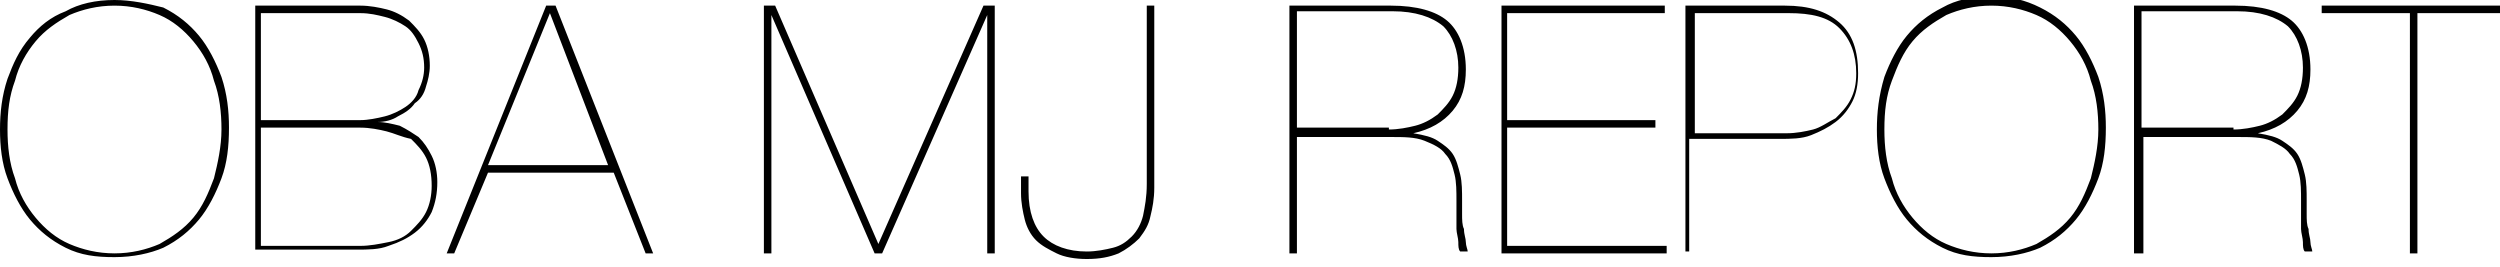 <?xml version="1.0" encoding="utf-8"?>
<!-- Generator: Adobe Illustrator 25.4.1, SVG Export Plug-In . SVG Version: 6.00 Build 0)  -->
<svg version="1.1" id="レイヤー_1" xmlns="http://www.w3.org/2000/svg" xmlns:xlink="http://www.w3.org/1999/xlink" x="0px"
	 y="0px" viewBox="0 0 133.2 14.2" style="enable-background:new 0 0 133.2 14.2;" xml:space="preserve">
<style type="text/css">
	.st0{clip-path:url(#SVGID_00000172405691714712938100000017934816258295389117_);}
</style>
<g>
	<defs>
		<rect id="SVGID_1_" width="133.5" height="13.8"/>
	</defs>
	<clipPath id="SVGID_00000153688381765544878030000006178330088545497773_">
		<use xlink:href="#SVGID_1_"  style="overflow:visible;"/>
	</clipPath>
	<path style="clip-path:url(#SVGID_00000153688381765544878030000006178330088545497773_);" d="M123.7,0.3h9.8v0.4h-4.7v12.8h-0.4
		V0.7h-4.7V0.3z M119,6.9c0.5,0,1-0.1,1.4-0.2c0.4-0.1,0.8-0.3,1.2-0.6c0.3-0.3,0.6-0.6,0.8-1c0.2-0.4,0.3-0.9,0.3-1.5
		c0-0.9-0.3-1.7-0.8-2.2c-0.6-0.5-1.5-0.8-2.7-0.8h-5.1v6.2H119z M113.7,13.5V0.3h5.4c1.4,0,2.4,0.3,3,0.8c0.6,0.5,1,1.4,1,2.6
		c0,0.9-0.2,1.6-0.7,2.2c-0.5,0.6-1.2,1-2.1,1.2v0c0.6,0.1,1,0.2,1.3,0.4c0.3,0.2,0.6,0.4,0.8,0.7c0.2,0.3,0.3,0.7,0.4,1.1
		c0.1,0.4,0.1,0.9,0.1,1.4c0,0.2,0,0.4,0,0.7c0,0.3,0,0.6,0.1,0.8c0,0.3,0.1,0.5,0.1,0.7c0,0.2,0.1,0.4,0.1,0.5h-0.4
		c-0.1-0.1-0.1-0.3-0.1-0.5c0-0.2-0.1-0.5-0.1-0.7c0-0.3,0-0.5,0-0.8c0-0.3,0-0.5,0-0.7c0-0.5,0-1-0.1-1.4c-0.1-0.4-0.2-0.8-0.5-1.1
		c-0.2-0.3-0.6-0.5-1-0.7c-0.5-0.2-1.1-0.2-1.8-0.2h-5v6.2H113.7z M100.8,4.3c0.3-0.8,0.6-1.5,1.1-2.1c0.5-0.6,1.1-1,1.8-1.4
		c0.7-0.3,1.5-0.5,2.4-0.5c0.9,0,1.7,0.2,2.4,0.5c0.7,0.3,1.3,0.8,1.8,1.4c0.5,0.6,0.9,1.3,1.1,2.1c0.3,0.8,0.4,1.7,0.4,2.6
		c0,0.9-0.2,1.8-0.4,2.6c-0.3,0.8-0.6,1.5-1.1,2.1c-0.5,0.6-1.1,1-1.8,1.4c-0.7,0.3-1.5,0.5-2.4,0.5c-0.9,0-1.7-0.2-2.4-0.5
		c-0.7-0.3-1.3-0.8-1.8-1.4c-0.5-0.6-0.9-1.3-1.1-2.1c-0.3-0.8-0.4-1.7-0.4-2.6C100.4,5.9,100.5,5.1,100.8,4.3 M100.4,9.5
		c0.3,0.8,0.7,1.6,1.2,2.2c0.5,0.6,1.1,1.1,1.9,1.5c0.8,0.4,1.6,0.5,2.6,0.5c1,0,1.9-0.2,2.6-0.5c0.8-0.4,1.4-0.9,1.9-1.5
		c0.5-0.6,0.9-1.4,1.2-2.2s0.4-1.7,0.4-2.7c0-0.9-0.1-1.8-0.4-2.7c-0.3-0.8-0.7-1.6-1.2-2.2c-0.5-0.6-1.1-1.1-1.9-1.5
		c-0.8-0.4-1.6-0.6-2.6-0.6c-1,0-1.9,0.2-2.6,0.6c-0.8,0.4-1.4,0.9-1.9,1.5c-0.5,0.6-0.9,1.4-1.2,2.2C100.1,5.1,100,6,100,6.9
		C100,7.8,100.1,8.7,100.4,9.5 M95.2,7.1c0.5,0,1-0.1,1.4-0.2s0.8-0.4,1.2-0.6c0.3-0.3,0.6-0.6,0.8-1c0.2-0.4,0.3-0.8,0.3-1.4
		c0-1-0.3-1.8-0.9-2.4c-0.6-0.6-1.5-0.8-2.7-0.8h-5v6.4H95.2z M89.8,13.5V0.3h5.3c1.3,0,2.2,0.3,2.9,0.9c0.7,0.6,1,1.5,1,2.7
		c0,0.6-0.1,1.1-0.3,1.5c-0.2,0.4-0.5,0.8-0.9,1.1c-0.4,0.3-0.8,0.5-1.3,0.7c-0.5,0.2-1.1,0.2-1.7,0.2h-4.8v6H89.8z M88.8,13.1v0.4
		h-8.8V0.3h8.7v0.4h-8.4v5.7h7.9v0.4h-7.9v6.3H88.8z M74,6.9c0.5,0,1-0.1,1.4-0.2c0.4-0.1,0.8-0.3,1.2-0.6c0.3-0.3,0.6-0.6,0.8-1
		c0.2-0.4,0.3-0.9,0.3-1.5c0-0.9-0.3-1.7-0.8-2.2c-0.6-0.5-1.5-0.8-2.7-0.8h-5.1v6.2H74z M68.7,13.5V0.3h5.4c1.4,0,2.4,0.3,3,0.8
		c0.6,0.5,1,1.4,1,2.6c0,0.9-0.2,1.6-0.7,2.2c-0.5,0.6-1.2,1-2.1,1.2v0c0.6,0.1,1,0.2,1.3,0.4c0.3,0.2,0.6,0.4,0.8,0.7
		c0.2,0.3,0.3,0.7,0.4,1.1c0.1,0.4,0.1,0.9,0.1,1.4c0,0.2,0,0.4,0,0.7c0,0.3,0,0.6,0.1,0.8c0,0.3,0.1,0.5,0.1,0.7
		c0,0.2,0.1,0.4,0.1,0.5h-0.4c-0.1-0.1-0.1-0.3-0.1-0.5c0-0.2-0.1-0.5-0.1-0.7c0-0.3,0-0.5,0-0.8c0-0.3,0-0.5,0-0.7
		c0-0.5,0-1-0.1-1.4c-0.1-0.4-0.2-0.8-0.5-1.1c-0.2-0.3-0.6-0.5-1.1-0.7c-0.5-0.2-1.1-0.2-1.8-0.2h-5v6.2H68.7z M61.5,0.3V10
		c0,0.6-0.1,1.1-0.2,1.5c-0.1,0.5-0.3,0.8-0.6,1.2c-0.3,0.3-0.7,0.6-1.1,0.8c-0.5,0.2-1,0.3-1.7,0.3c-0.6,0-1.2-0.1-1.6-0.3
		s-0.8-0.4-1.1-0.7c-0.3-0.3-0.5-0.7-0.6-1.1s-0.2-0.9-0.2-1.4V9.4h0.4v0.8c0,1.1,0.3,1.9,0.8,2.4c0.5,0.5,1.3,0.8,2.3,0.8
		c0.5,0,1-0.1,1.4-0.2s0.7-0.3,1-0.6c0.3-0.3,0.5-0.7,0.6-1.1c0.1-0.5,0.2-1,0.2-1.7V0.3H61.5z M53,0.3v13.2h-0.4V0.8h0l-5.6,12.7
		h-0.4L41.1,0.8h0v12.7h-0.4V0.3h0.6L46.8,13h0l5.6-12.7H53z M29.3,0.7L29.3,0.7l-3.3,8.1h6.4L29.3,0.7z M24.2,13.5h-0.4l5.3-13.2
		h0.5l5.2,13.2h-0.4l-1.7-4.3h-6.7L24.2,13.5z M19.2,13.1c0.5,0,1-0.1,1.5-0.2c0.5-0.1,0.9-0.3,1.2-0.6c0.3-0.3,0.6-0.6,0.8-1
		c0.2-0.4,0.3-0.9,0.3-1.4c0-0.6-0.1-1.1-0.3-1.5c-0.2-0.4-0.5-0.7-0.8-1C21.4,7.3,21,7.1,20.6,7c-0.4-0.1-0.9-0.2-1.4-0.2h-5.3v6.3
		H19.2z M19.2,0.3c0.5,0,1,0.1,1.4,0.2c0.4,0.1,0.8,0.3,1.2,0.6c0.3,0.3,0.6,0.6,0.8,1c0.2,0.4,0.3,0.9,0.3,1.4
		c0,0.4-0.1,0.8-0.2,1.1c-0.1,0.4-0.3,0.7-0.6,0.9c-0.2,0.3-0.5,0.5-0.9,0.7c-0.3,0.2-0.7,0.3-1.1,0.3v0c0.4,0,0.8,0.1,1.2,0.2
		c0.4,0.2,0.7,0.4,1,0.6c0.3,0.3,0.5,0.6,0.7,1c0.2,0.4,0.3,0.9,0.3,1.4c0,0.6-0.1,1.1-0.3,1.6c-0.2,0.4-0.5,0.8-0.9,1.1
		c-0.4,0.3-0.8,0.5-1.4,0.7c-0.5,0.2-1.1,0.2-1.7,0.2h-5.4V0.3H19.2z M19.2,6.4c0.4,0,0.9-0.1,1.3-0.2c0.4-0.1,0.8-0.3,1.1-0.5
		c0.3-0.2,0.6-0.5,0.7-0.9c0.2-0.4,0.3-0.8,0.3-1.2c0-0.5-0.1-0.9-0.3-1.3c-0.2-0.4-0.4-0.7-0.7-0.9c-0.3-0.2-0.7-0.4-1.1-0.5
		c-0.4-0.1-0.8-0.2-1.3-0.2h-5.3v5.7H19.2z M0.8,4.3C1,3.5,1.4,2.8,1.9,2.2c0.5-0.6,1.1-1,1.8-1.4c0.7-0.3,1.5-0.5,2.4-0.5
		c0.9,0,1.7,0.2,2.4,0.5c0.7,0.3,1.3,0.8,1.8,1.4c0.5,0.6,0.9,1.3,1.1,2.1c0.3,0.8,0.4,1.7,0.4,2.6c0,0.9-0.2,1.8-0.4,2.6
		c-0.3,0.8-0.6,1.5-1.1,2.1c-0.5,0.6-1.1,1-1.8,1.4c-0.7,0.3-1.5,0.5-2.4,0.5c-0.9,0-1.7-0.2-2.4-0.5c-0.7-0.3-1.3-0.8-1.8-1.4
		C1.4,11,1,10.3,0.8,9.5C0.5,8.7,0.4,7.8,0.4,6.9C0.4,5.9,0.5,5.1,0.8,4.3 M0.4,9.5c0.3,0.8,0.7,1.6,1.2,2.2
		c0.5,0.6,1.1,1.1,1.9,1.5c0.8,0.4,1.6,0.5,2.6,0.5c1,0,1.9-0.2,2.6-0.5c0.8-0.4,1.4-0.9,1.9-1.5c0.5-0.6,0.9-1.4,1.2-2.2
		c0.3-0.8,0.4-1.7,0.4-2.7c0-0.9-0.1-1.8-0.4-2.7c-0.3-0.8-0.7-1.6-1.2-2.2c-0.5-0.6-1.1-1.1-1.9-1.5C7.9,0.2,7,0,6.1,0
		c-1,0-1.9,0.2-2.6,0.6C2.7,0.9,2.1,1.4,1.6,2C1,2.7,0.7,3.4,0.4,4.2C0.1,5.1,0,6,0,6.9C0,7.8,0.1,8.7,0.4,9.5"/>
</g>
</svg>
